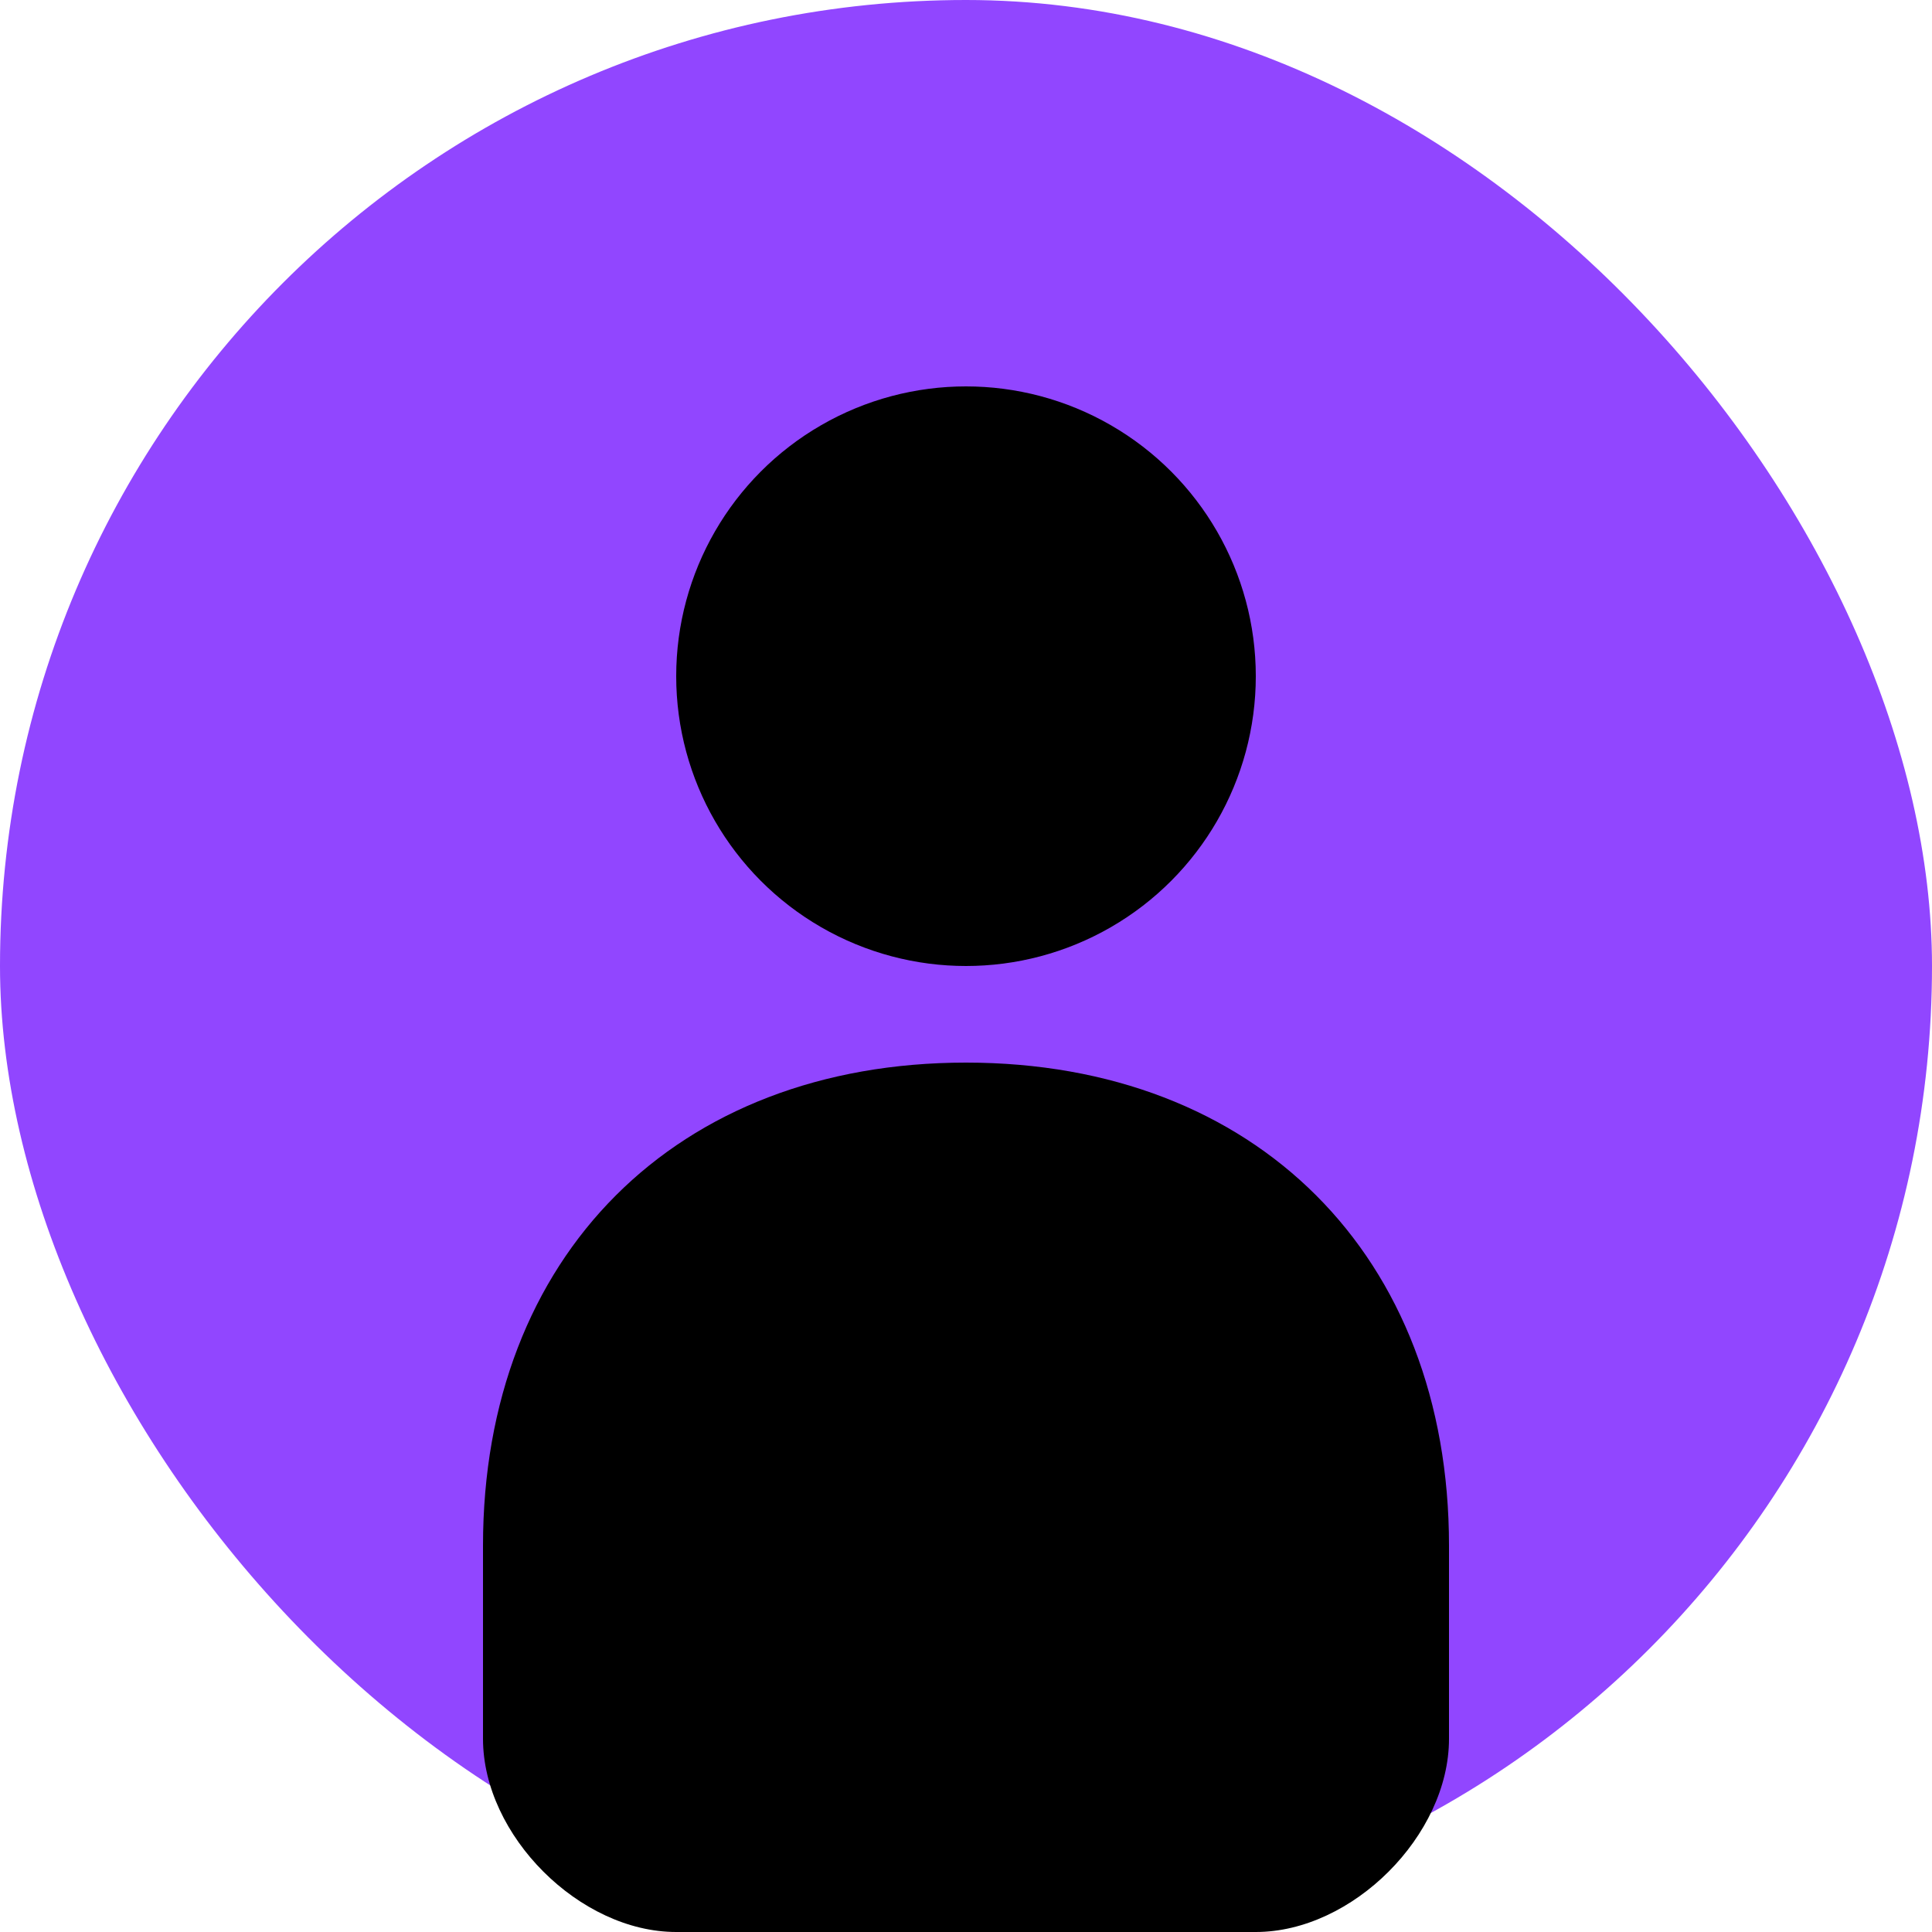 <svg width="100" height="100" viewBox="0 0 100 100" xmlns="http://www.w3.org/2000/svg">
  <!-- Fondo morado -->
  <rect width="100" height="100" fill="#9146ff" rx="50" ry="50"/>
  
  <!-- Silueta de persona en negro -->
  <g fill="#000000">
    <!-- Cabeza -->
    <circle cx="50" cy="35" r="15"/>
    
    <!-- Cuerpo -->
    <path d="M50 55 C35 55, 25 65, 25 80 L25 90 C25 95, 30 100, 35 100 L65 100 C70 100, 75 95, 75 90 L75 80 C75 65, 65 55, 50 55 Z"/>
  </g>
</svg>